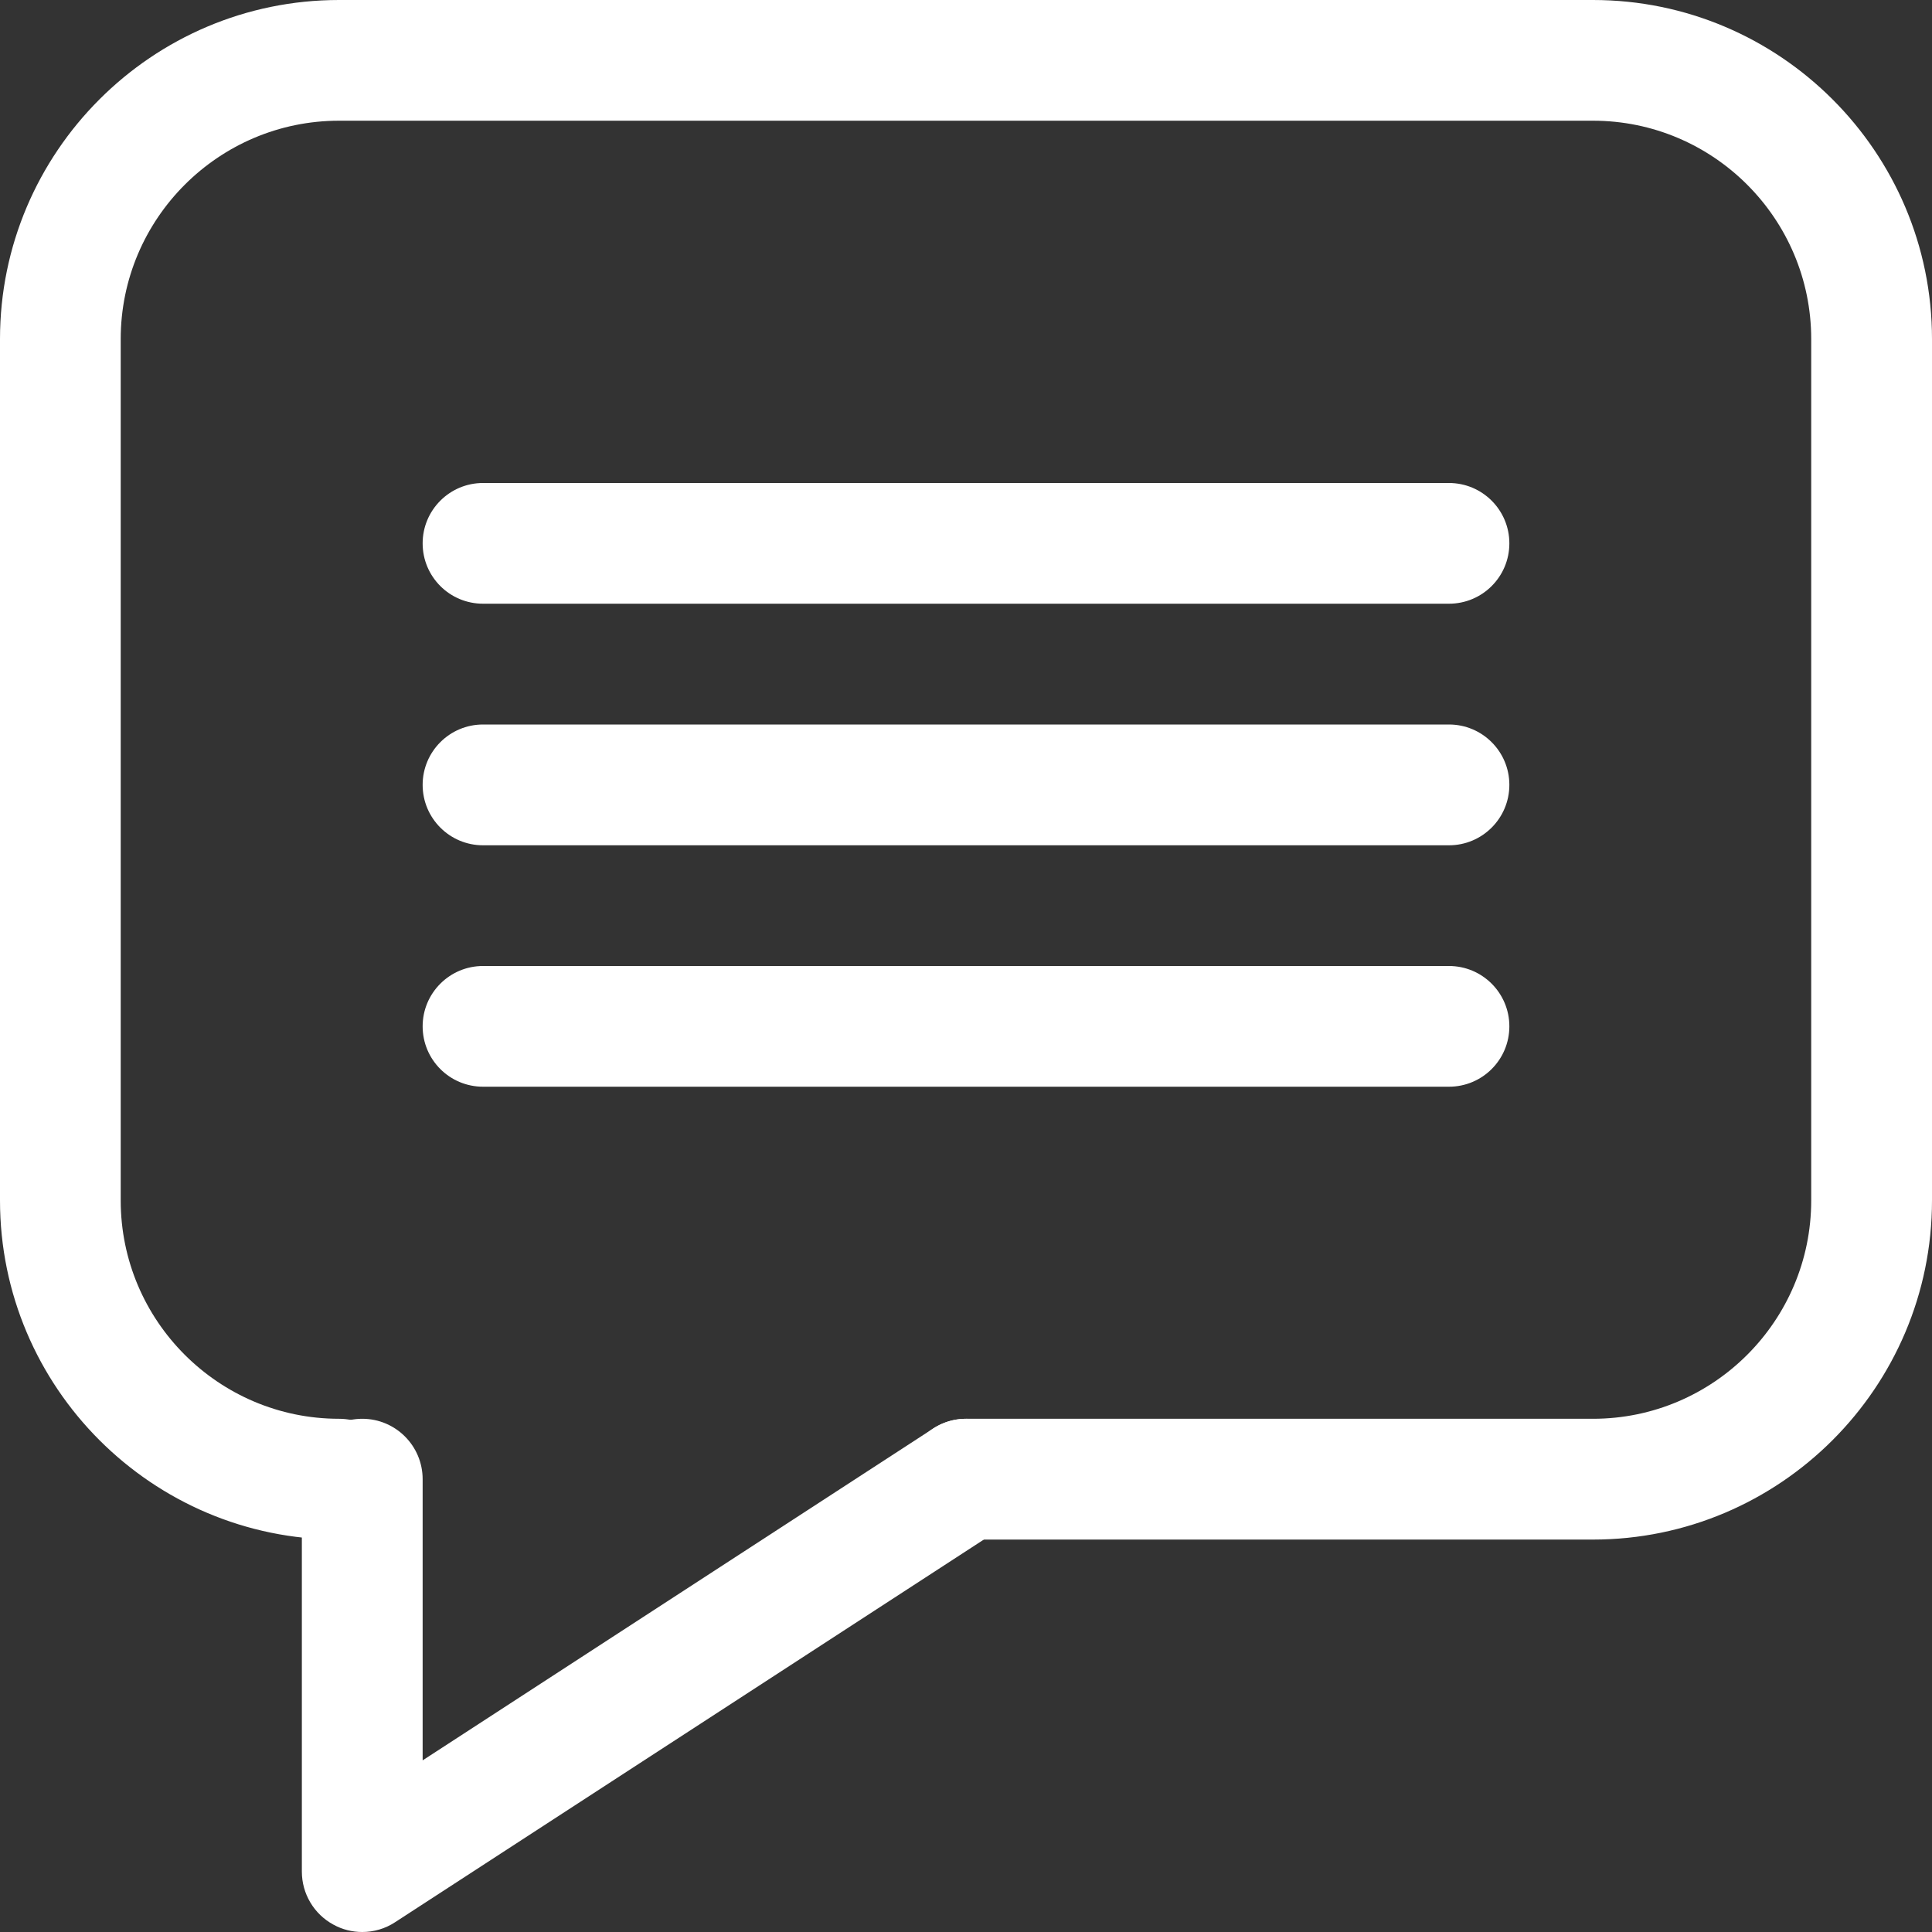 <?xml version="1.0" encoding="UTF-8" standalone="no"?>
<svg width="25px" height="25px" viewBox="0 0 25 25" version="1.1" xmlns="http://www.w3.org/2000/svg" xmlns:xlink="http://www.w3.org/1999/xlink">
    <rect x="0" y="0" width="25" height="25" fill="#333333" stroke="none"/>
    <!-- Generator: Sketch Beta 3.6 (26265) - http://www.bohemiancoding.com/sketch -->
    <title>Group 2</title>
    <desc>Created with Sketch Beta.</desc>
    <defs></defs>
    <g id="Page-1" stroke="none" stroke-width="1" fill="none" fill-rule="evenodd">
        <g id="Group" fill="#FFFFFF">
            <g id="Group-2">
                <path d="M20.613,19.922 L12.5,19.922 C12.069,19.922 11.719,19.572 11.719,19.141 C11.719,18.709 12.069,18.359 12.5,18.359 L20.613,18.359 C22.171,18.359 23.437,17.092 23.437,15.534 L23.437,4.387 C23.437,2.83 22.171,1.562 20.613,1.562 L4.387,1.562 C2.83,1.562 1.562,2.83 1.562,4.387 L1.562,15.534 C1.562,17.092 2.83,18.359 4.387,18.359 C4.819,18.359 5.168,18.709 5.168,19.141 C5.168,19.572 4.819,19.922 4.387,19.922 C1.968,19.922 -0,17.953 -0,15.534 L-0,4.387 C-0,1.968 1.968,0 4.387,0 L20.613,0 C23.032,0 25,1.968 25,4.387 L25,15.534 C25,17.953 23.032,19.922 20.613,19.922" id="Fill-1"></path>
                <path d="M4.688,25 C4.559,25 4.431,24.969 4.315,24.905 C4.063,24.769 3.906,24.505 3.906,24.219 L3.906,19.141 C3.906,18.709 4.256,18.359 4.688,18.359 C5.119,18.359 5.469,18.709 5.469,19.141 L5.469,22.779 L12.074,18.486 C12.436,18.25 12.92,18.354 13.155,18.715 C13.391,19.077 13.287,19.561 12.926,19.795 L5.113,24.873 C4.984,24.958 4.836,25 4.688,25" id="Fill-4"></path>
                <path d="M18.75,14.062 L6.25,14.062 C5.819,14.062 5.469,13.713 5.469,13.281 C5.469,12.85 5.819,12.5 6.25,12.5 L18.75,12.5 C19.181,12.5 19.531,12.85 19.531,13.281 C19.531,13.713 19.181,14.062 18.75,14.062" id="Fill-6"></path>
                <path d="M18.75,10.938 L6.25,10.938 C5.819,10.938 5.469,10.588 5.469,10.156 C5.469,9.725 5.819,9.375 6.25,9.375 L18.75,9.375 C19.181,9.375 19.531,9.725 19.531,10.156 C19.531,10.588 19.181,10.938 18.75,10.938" id="Fill-8"></path>
                <path d="M18.75,7.812 L6.25,7.812 C5.819,7.812 5.469,7.463 5.469,7.031 C5.469,6.6 5.819,6.25 6.25,6.25 L18.75,6.25 C19.181,6.25 19.531,6.6 19.531,7.031 C19.531,7.463 19.181,7.812 18.75,7.812" id="Fill-10"></path>
            </g>
        </g>
    </g>
</svg>